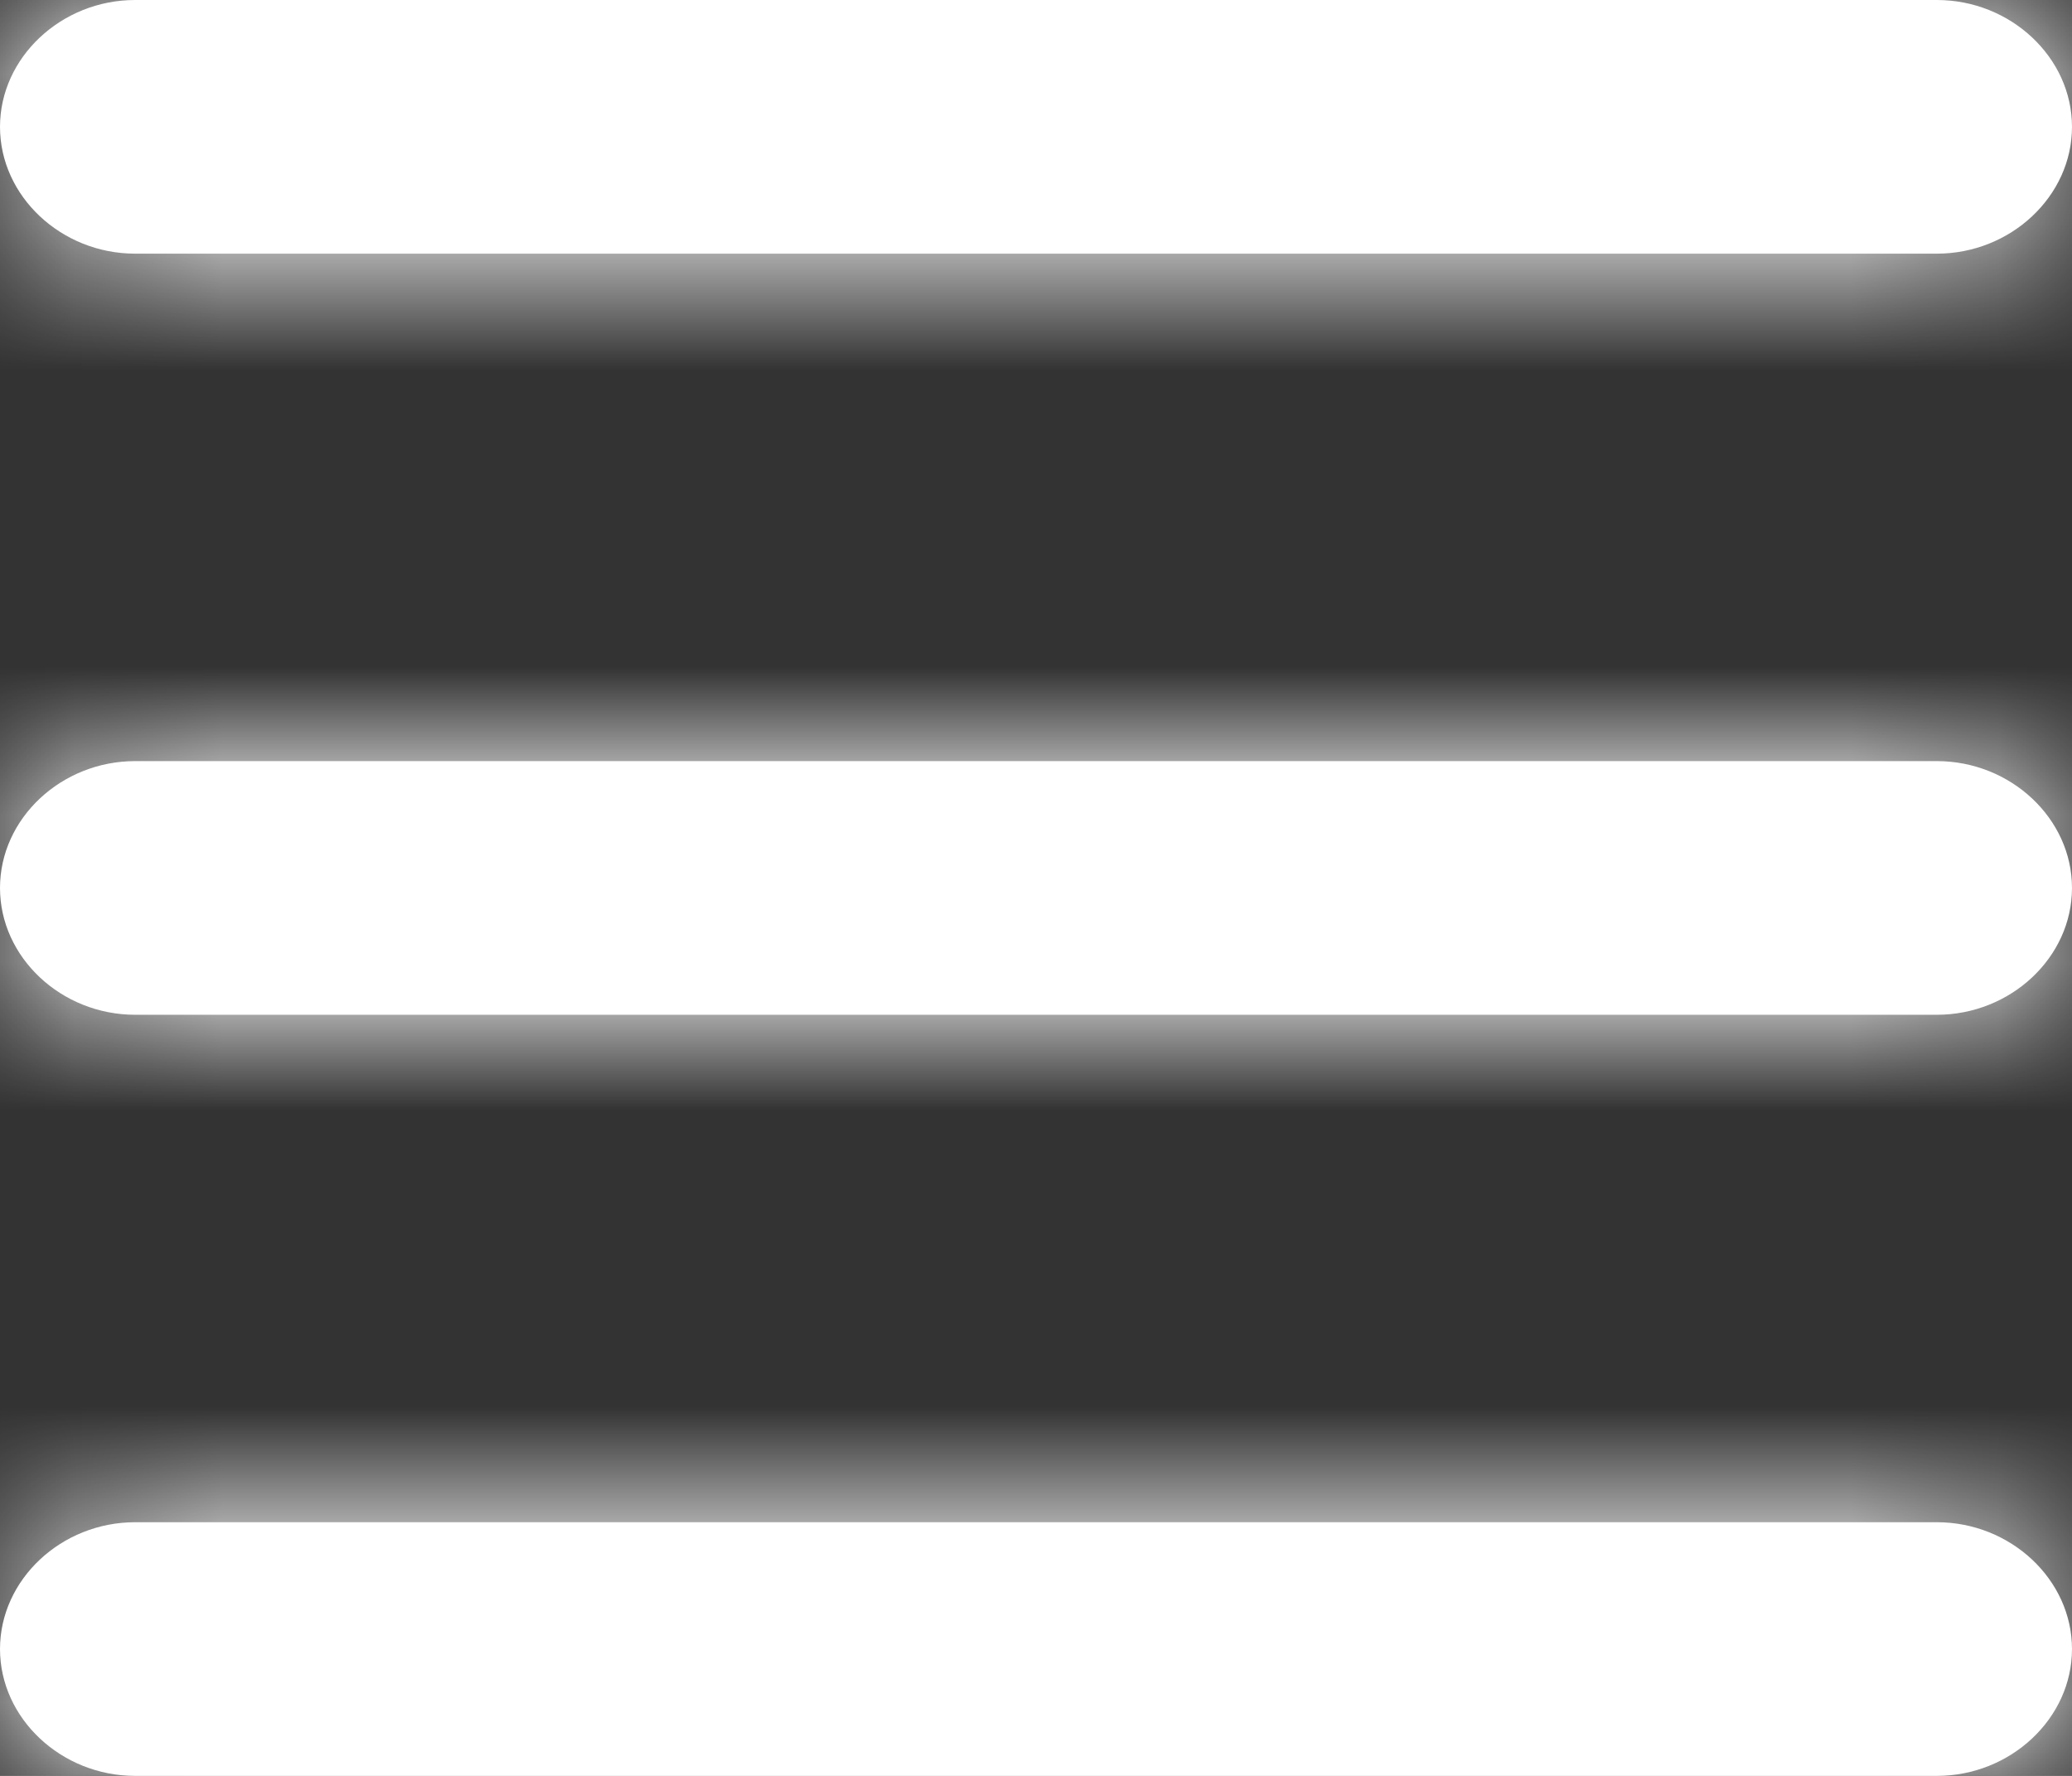 <svg width="14" height="12" viewBox="0 0 14 12" fill="none" xmlns="http://www.w3.org/2000/svg">
<rect x="0" y="0" width="14" height="12" fill="#333333" stroke="none"/>
<mask id="path-1-inside-1_306_3351" fill="white">
<path d="M13.087 1.714H0.913C0.414 1.714 0 1.326 0 0.857C0 0.389 0.414 0 0.913 0H13.087C13.586 0 14 0.389 14 0.857C14 1.326 13.586 1.714 13.087 1.714ZM13.087 6.857H0.913C0.414 6.857 0 6.469 0 6C0 5.531 0.414 5.143 0.913 5.143H13.087C13.586 5.143 14 5.531 14 6C14 6.469 13.586 6.857 13.087 6.857ZM13.087 12H0.913C0.414 12 0 11.611 0 11.143C0 10.674 0.414 10.286 0.913 10.286H13.087C13.586 10.286 14 10.674 14 11.143C14 11.611 13.586 12 13.087 12Z"/>
</mask>
<path d="M13.087 1.714H0.913C0.414 1.714 0 1.326 0 0.857C0 0.389 0.414 0 0.913 0H13.087C13.586 0 14 0.389 14 0.857C14 1.326 13.586 1.714 13.087 1.714ZM13.087 6.857H0.913C0.414 6.857 0 6.469 0 6C0 5.531 0.414 5.143 0.913 5.143H13.087C13.586 5.143 14 5.531 14 6C14 6.469 13.586 6.857 13.087 6.857ZM13.087 12H0.913C0.414 12 0 11.611 0 11.143C0 10.674 0.414 10.286 0.913 10.286H13.087C13.586 10.286 14 10.674 14 11.143C14 11.611 13.586 12 13.087 12Z" fill="white"/>
<path d="M13.087 -0.286H0.913V3.714H13.087V-0.286ZM0.913 -0.286C1.398 -0.286 2 0.104 2 0.857H-2C-2 2.547 -0.57 3.714 0.913 3.714V-0.286ZM2 0.857C2 1.61 1.398 2 0.913 2V-2C-0.57 -2 -2 -0.833 -2 0.857H2ZM0.913 2H13.087V-2H0.913V2ZM13.087 2C12.602 2 12 1.61 12 0.857H16C16 -0.833 14.57 -2 13.087 -2V2ZM12 0.857C12 0.104 12.602 -0.286 13.087 -0.286V3.714C14.57 3.714 16 2.547 16 0.857H12ZM13.087 4.857H0.913V8.857H13.087V4.857ZM0.913 4.857C1.398 4.857 2 5.247 2 6H-2C-2 7.69 -0.57 8.857 0.913 8.857V4.857ZM2 6C2 6.753 1.398 7.143 0.913 7.143V3.143C-0.57 3.143 -2 4.31 -2 6H2ZM0.913 7.143H13.087V3.143H0.913V7.143ZM13.087 7.143C12.602 7.143 12 6.753 12 6H16C16 4.31 14.57 3.143 13.087 3.143V7.143ZM12 6C12 5.247 12.602 4.857 13.087 4.857V8.857C14.57 8.857 16 7.69 16 6H12ZM13.087 10H0.913V14H13.087V10ZM0.913 10C1.398 10 2 10.39 2 11.143H-2C-2 12.833 -0.57 14 0.913 14V10ZM2 11.143C2 11.896 1.398 12.286 0.913 12.286V8.286C-0.57 8.286 -2 9.453 -2 11.143H2ZM0.913 12.286H13.087V8.286H0.913V12.286ZM13.087 12.286C12.602 12.286 12 11.896 12 11.143H16C16 9.453 14.57 8.286 13.087 8.286V12.286ZM12 11.143C12 10.39 12.602 10 13.087 10V14C14.57 14 16 12.833 16 11.143H12Z" fill="white" mask="url(#path-1-inside-1_306_3351)"/>
</svg>
